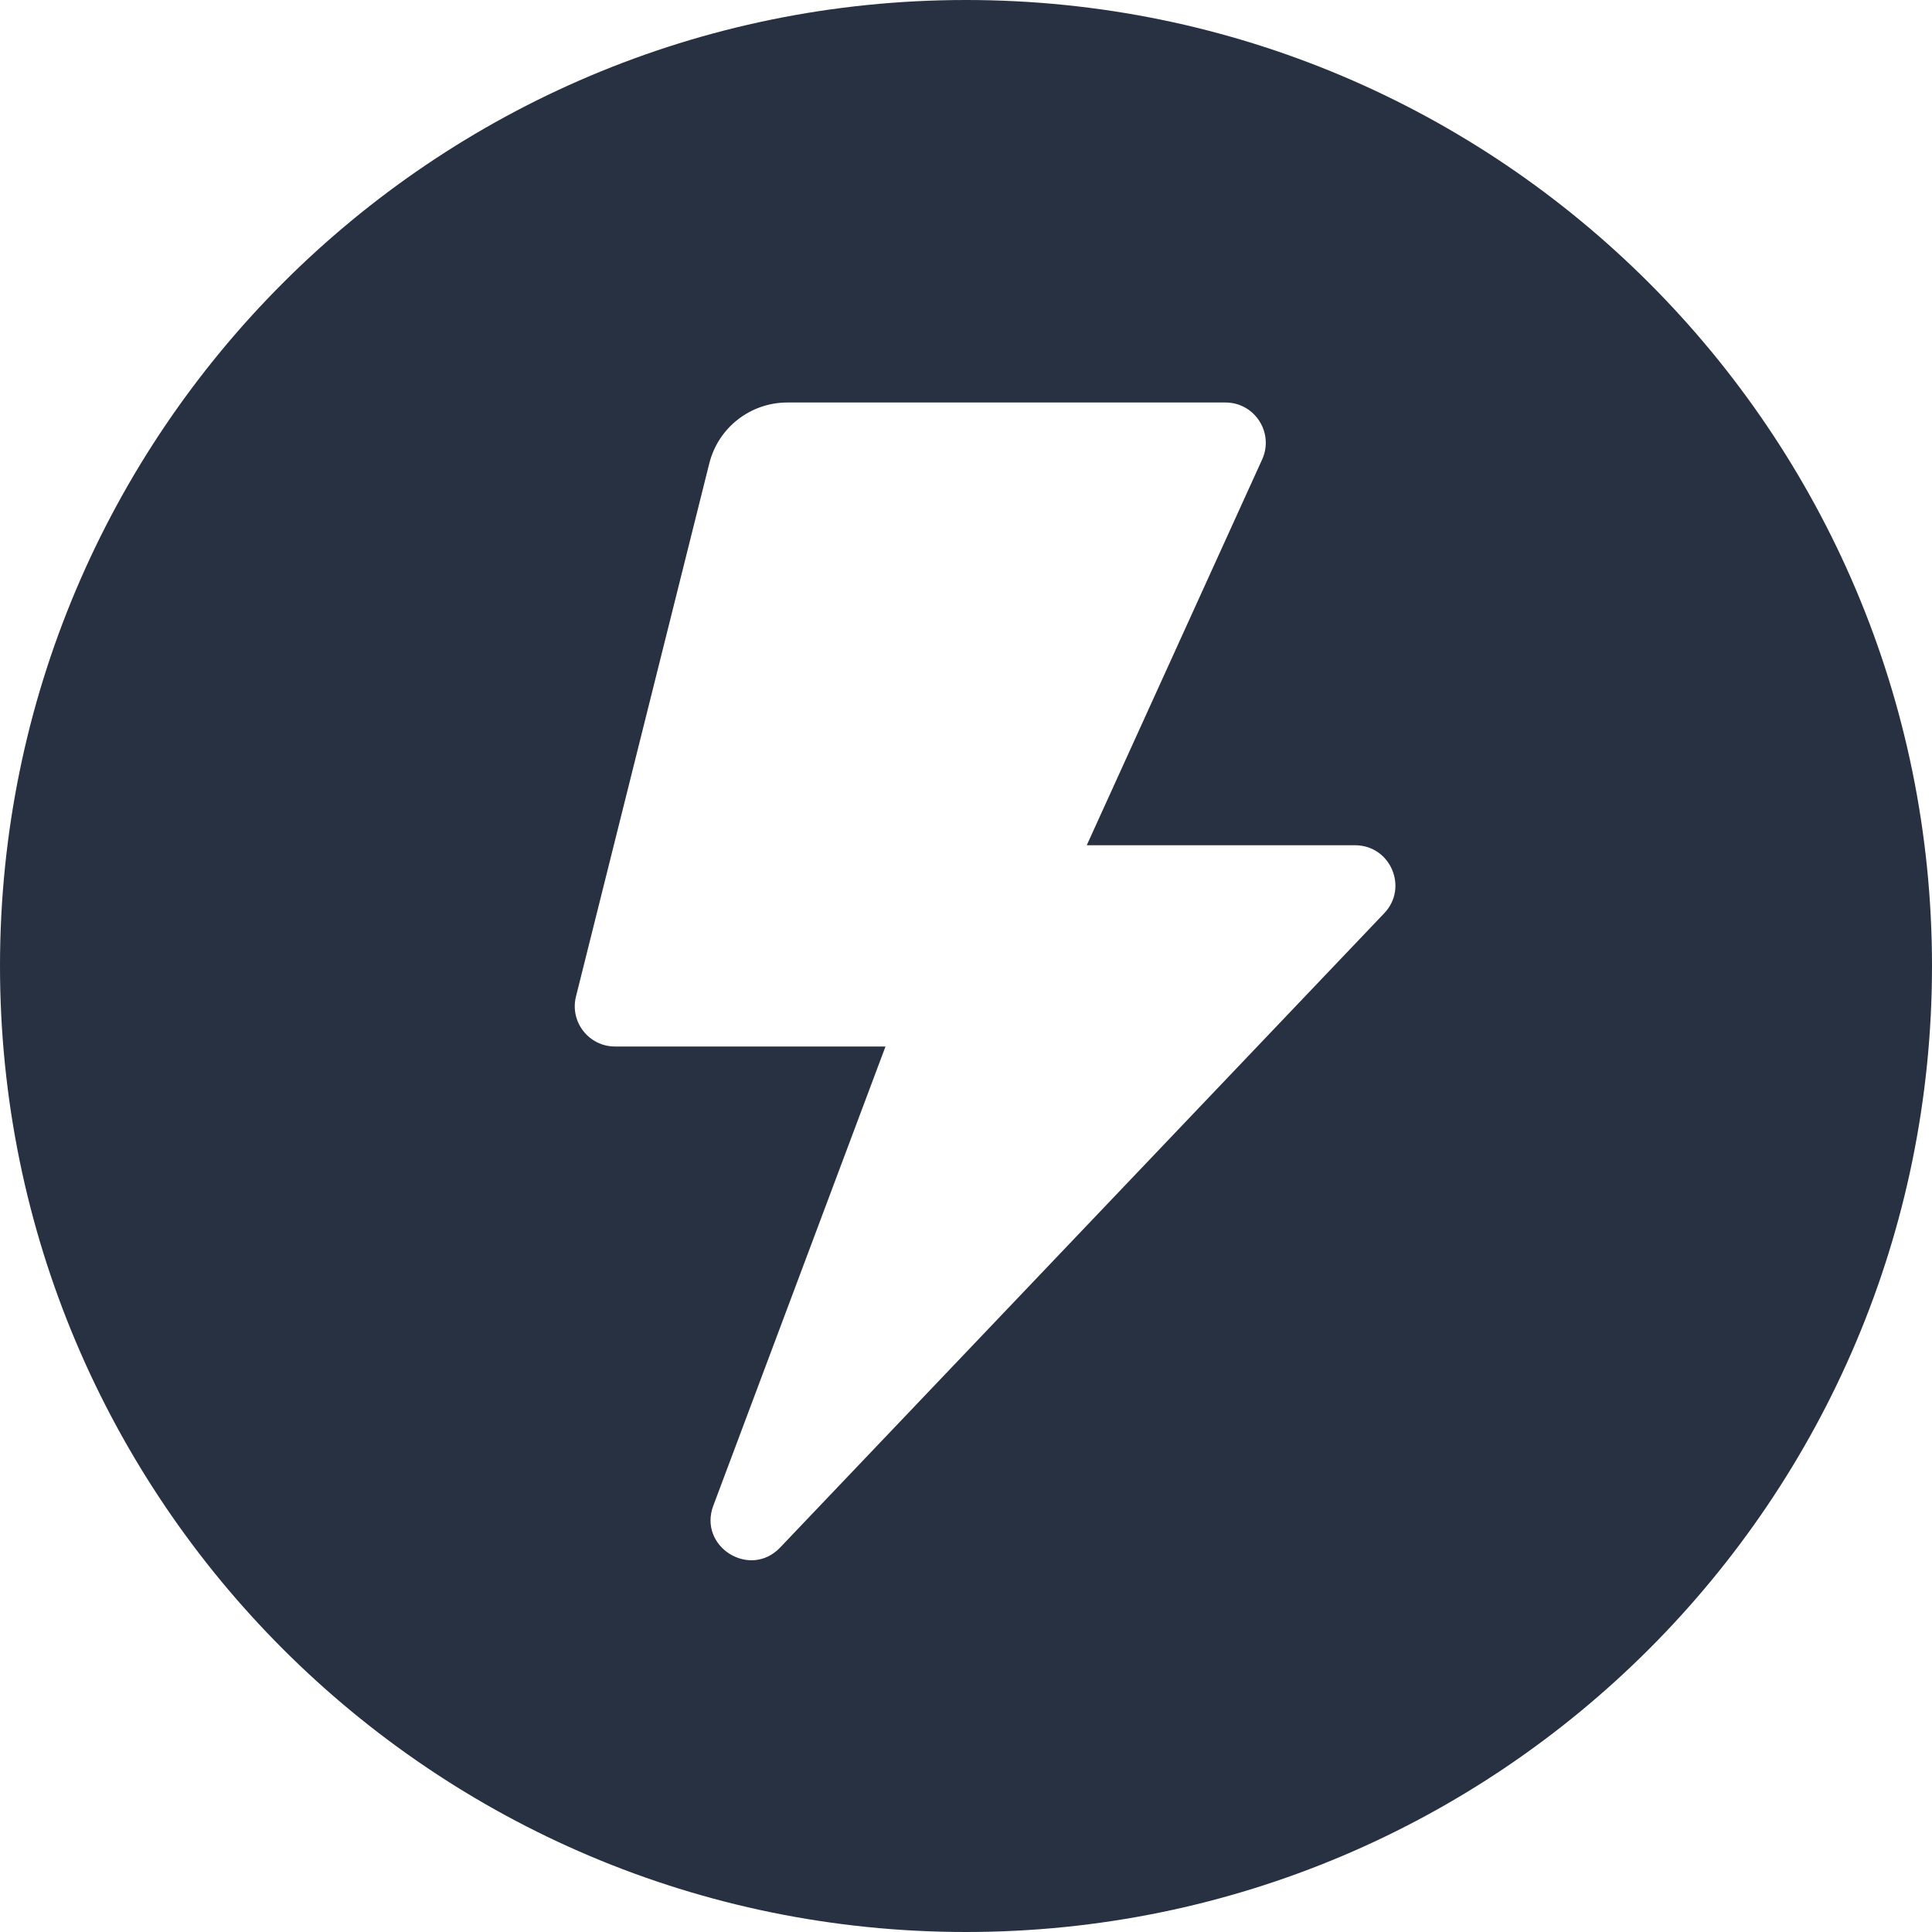 <svg width="24" height="24" viewBox="0 0 24 24" fill="none" xmlns="http://www.w3.org/2000/svg">
<path fill-rule="evenodd" clip-rule="evenodd" d="M12 24C18.627 24 24 18.627 24 12C24 5.373 18.627 0 12 0C5.373 0 0 5.373 0 12C0 18.627 5.373 24 12 24ZM9.781 5H15.223C15.587 5 15.829 5.376 15.679 5.707L13.5 10.5H16.833C17.273 10.5 17.499 11.027 17.195 11.345L9.691 19.224C9.316 19.618 8.67 19.213 8.861 18.704L11 13H7.64C7.315 13 7.076 12.694 7.155 12.379L8.811 5.757C8.922 5.312 9.322 5 9.781 5Z" fill="#273142"/>
</svg>
